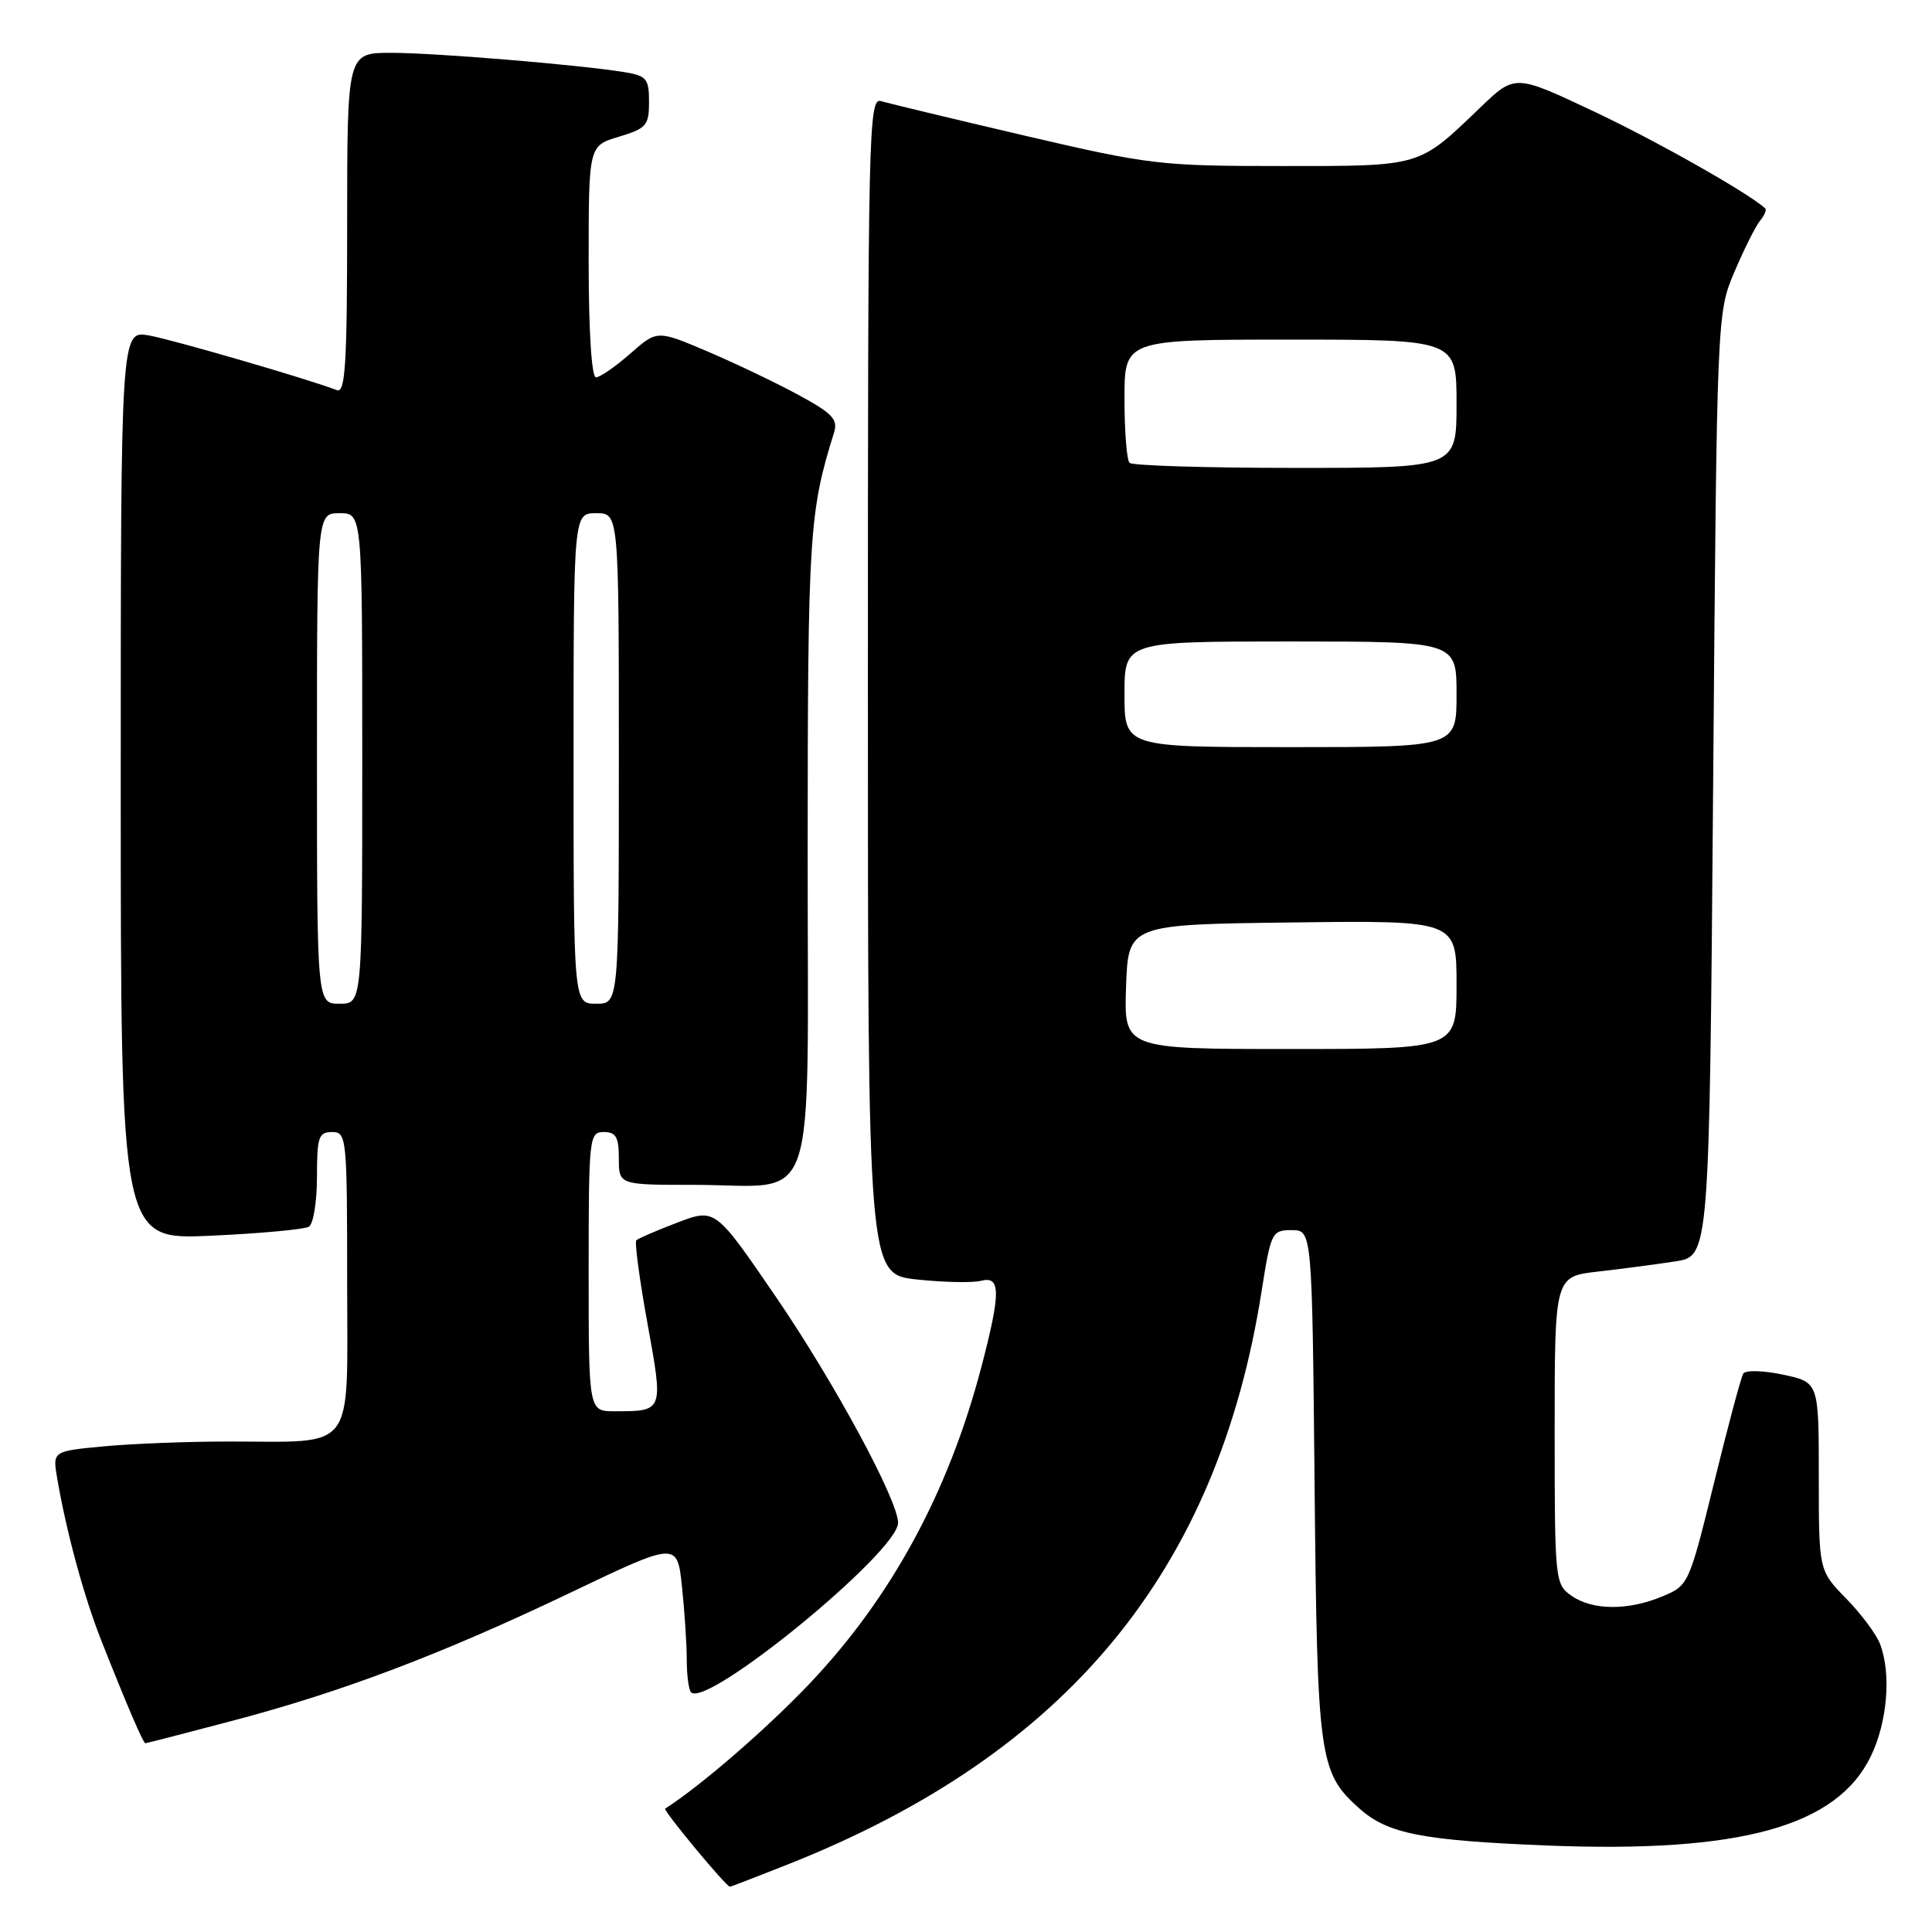 <?xml version="1.0" encoding="UTF-8" standalone="no"?>
<!DOCTYPE svg PUBLIC "-//W3C//DTD SVG 1.1//EN" "http://www.w3.org/Graphics/SVG/1.1/DTD/svg11.dtd" >
<svg xmlns="http://www.w3.org/2000/svg" xmlns:xlink="http://www.w3.org/1999/xlink" version="1.1" viewBox="0 0 256 256">
 <g >
 <path fill="currentColor"
d=" M 104.53 246.99 C 141.38 232.35 161.33 208.19 167.16 171.14 C 168.40 163.27 168.53 163.00 171.15 163.00 C 173.86 163.00 173.86 163.00 174.19 196.75 C 174.54 233.15 174.78 234.85 180.12 239.63 C 183.87 242.98 188.40 243.87 205.00 244.54 C 230.60 245.56 243.39 242.03 247.90 232.70 C 250.10 228.16 250.62 221.74 249.11 217.82 C 248.62 216.54 246.60 213.83 244.61 211.80 C 241.00 208.10 241.00 208.10 241.00 195.63 C 241.00 183.16 241.00 183.16 236.27 182.15 C 233.61 181.59 231.29 181.53 230.99 182.01 C 230.70 182.49 228.95 189.00 227.12 196.48 C 223.80 209.96 223.75 210.08 220.27 211.53 C 215.72 213.43 211.01 213.40 208.22 211.44 C 206.05 209.92 206.00 209.43 206.00 189.52 C 206.00 169.14 206.00 169.14 211.75 168.49 C 214.91 168.13 219.53 167.52 222.00 167.14 C 226.50 166.45 226.50 166.45 227.00 103.98 C 227.50 41.50 227.50 41.50 229.83 36.00 C 231.12 32.98 232.64 29.93 233.23 29.23 C 233.81 28.53 234.11 27.79 233.89 27.60 C 231.60 25.53 219.44 18.65 211.14 14.74 C 200.74 9.83 200.74 9.83 196.12 14.27 C 187.89 22.17 188.47 22.00 169.80 22.00 C 153.75 22.00 152.31 21.83 135.77 17.97 C 126.27 15.75 117.71 13.69 116.75 13.40 C 115.09 12.89 115.00 17.04 115.00 90.85 C 115.00 168.84 115.00 168.84 121.50 169.54 C 125.08 169.92 128.90 170.00 130.00 169.71 C 132.61 169.03 132.62 171.27 130.04 181.12 C 125.68 197.75 118.08 211.74 107.19 223.18 C 101.49 229.16 92.81 236.67 88.14 239.65 C 87.81 239.86 96.22 250.00 96.72 250.00 C 96.85 250.00 100.36 248.64 104.53 246.99 Z  M 30.58 228.07 C 45.31 224.20 58.50 219.20 75.62 211.02 C 89.74 204.27 89.74 204.27 90.37 210.28 C 90.72 213.59 91.00 217.95 91.00 219.98 C 91.00 222.01 91.26 223.92 91.57 224.24 C 93.69 226.36 119.00 205.63 119.00 201.78 C 119.00 198.80 110.57 183.20 102.87 171.93 C 94.78 160.09 94.78 160.09 89.78 161.99 C 87.02 163.04 84.57 164.10 84.32 164.34 C 84.07 164.59 84.74 169.54 85.79 175.35 C 87.92 187.07 87.95 187.00 81.42 187.00 C 78.00 187.00 78.00 187.00 78.00 168.50 C 78.00 150.67 78.07 150.00 80.00 150.00 C 81.62 150.00 82.00 150.67 82.00 153.50 C 82.00 157.00 82.00 157.00 91.93 157.00 C 108.66 157.00 107.00 161.87 107.02 112.77 C 107.03 70.92 107.22 67.85 110.50 57.37 C 111.07 55.56 110.35 54.80 105.73 52.29 C 102.73 50.67 97.31 48.08 93.68 46.54 C 87.07 43.73 87.07 43.73 83.50 46.87 C 81.54 48.59 79.50 50.00 78.97 50.00 C 78.39 50.00 78.00 43.85 78.00 34.66 C 78.00 19.32 78.00 19.32 82.00 18.12 C 85.65 17.02 86.00 16.62 86.00 13.51 C 86.00 10.43 85.68 10.04 82.75 9.56 C 76.64 8.57 57.66 7.00 51.83 7.00 C 46.00 7.00 46.00 7.00 46.00 29.61 C 46.00 48.14 45.76 52.12 44.65 51.70 C 40.78 50.21 22.99 45.04 19.75 44.45 C 16.00 43.78 16.00 43.78 16.00 104.04 C 16.00 164.29 16.00 164.29 27.94 163.74 C 34.50 163.44 40.35 162.90 40.94 162.54 C 41.52 162.18 42.00 159.21 42.00 155.94 C 42.00 150.67 42.22 150.00 44.00 150.00 C 45.93 150.00 46.00 150.67 46.00 169.88 C 46.00 192.86 47.40 190.99 30.12 191.01 C 24.83 191.01 17.45 191.30 13.73 191.65 C 6.96 192.29 6.96 192.29 7.58 195.90 C 8.81 203.07 11.14 211.62 13.47 217.50 C 16.78 225.87 18.98 231.00 19.26 230.99 C 19.39 230.99 24.49 229.68 30.58 228.07 Z  M 149.21 130.75 C 149.50 122.50 149.50 122.50 171.25 122.23 C 193.00 121.96 193.00 121.96 193.00 130.48 C 193.00 139.00 193.00 139.00 170.96 139.00 C 148.92 139.00 148.92 139.00 149.21 130.75 Z  M 149.00 92.00 C 149.00 85.00 149.00 85.00 171.00 85.00 C 193.00 85.00 193.00 85.00 193.00 92.00 C 193.00 99.00 193.00 99.00 171.00 99.00 C 149.00 99.00 149.00 99.00 149.00 92.00 Z  M 149.67 61.33 C 149.30 60.97 149.00 57.14 149.00 52.83 C 149.00 45.00 149.00 45.00 171.00 45.00 C 193.00 45.00 193.00 45.00 193.00 53.50 C 193.00 62.00 193.00 62.00 171.67 62.00 C 159.93 62.00 150.03 61.70 149.67 61.33 Z  M 42.00 100.50 C 42.00 68.00 42.00 68.00 45.00 68.00 C 48.00 68.00 48.00 68.00 48.00 100.50 C 48.00 133.00 48.00 133.00 45.00 133.00 C 42.00 133.00 42.00 133.00 42.00 100.50 Z  M 76.00 100.50 C 76.00 68.00 76.00 68.00 79.00 68.00 C 82.00 68.00 82.00 68.00 82.00 100.50 C 82.00 133.00 82.00 133.00 79.00 133.00 C 76.00 133.00 76.00 133.00 76.00 100.50 Z "/>
</g>
</svg>